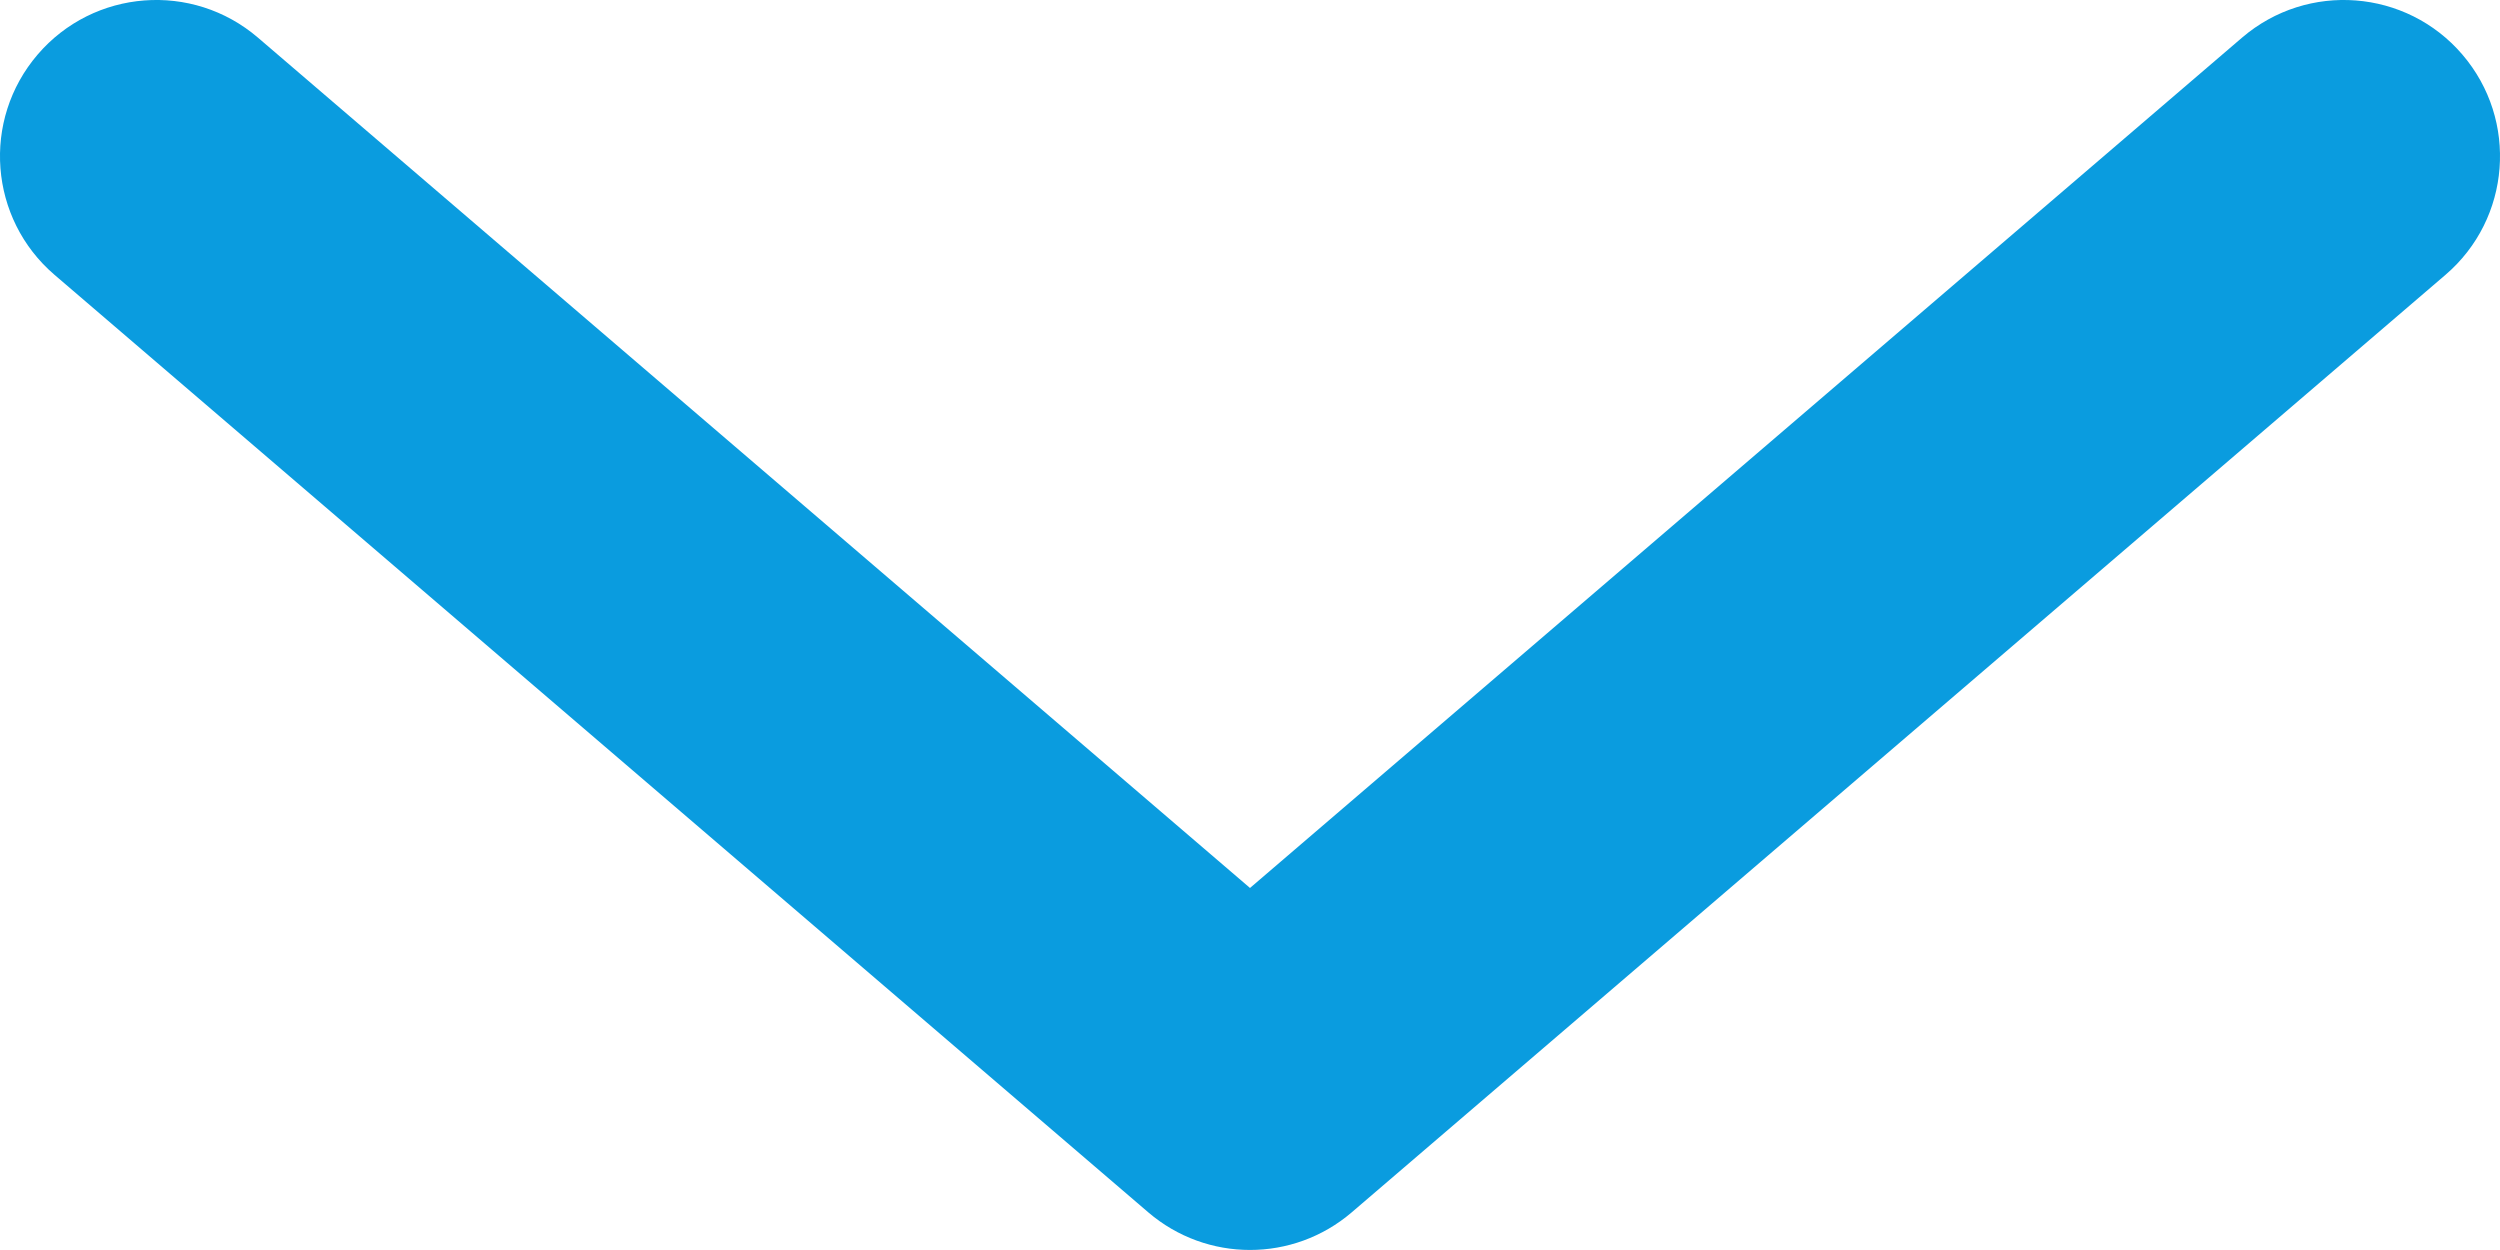 <?xml version="1.0" encoding="UTF-8"?>
<svg width="16px" height="8px" viewBox="0 0 16 8" version="1.1" xmlns="http://www.w3.org/2000/svg" xmlns:xlink="http://www.w3.org/1999/xlink">
    <!-- Generator: sketchtool 52.6 (67491) - http://www.bohemiancoding.com/sketch -->
    <title>0081B473-7533-4019-97D0-27BEFEB3C686</title>
    <desc>Created with sketchtool.</desc>
    <g id="MVP" stroke="none" stroke-width="1" fill="none" fill-rule="evenodd">
        <g id="1.2-Summary---Dropdown" transform="translate(-582, -196)">
            <g id="1.1-Summary---Zero-State">
                <g id="0.0-Base-View">
                    <g id="Client" transform="translate(165, 162)">
                        <g id="Icon" transform="translate(413, 26)">
                            <g>
                                <rect id="Path" fill-rule="nonzero" x="0" y="0" width="24" height="24"></rect>
                                <path d="M12,13.683 L18.349,8.241 C18.769,7.881 19.4,7.93 19.759,8.349 C20.119,8.769 20.07,9.4 19.651,9.759 L12.651,15.759 C12.276,16.08 11.724,16.08 11.349,15.759 L4.349,9.759 C3.93,9.4 3.881,8.769 4.241,8.349 C4.6,7.93 5.231,7.881 5.651,8.241 L12,13.683 Z" id="Color" fill="#0A9CDF"></path>
                            </g>
                        </g>
                    </g>
                </g>
            </g>
        </g>
    </g>
</svg>